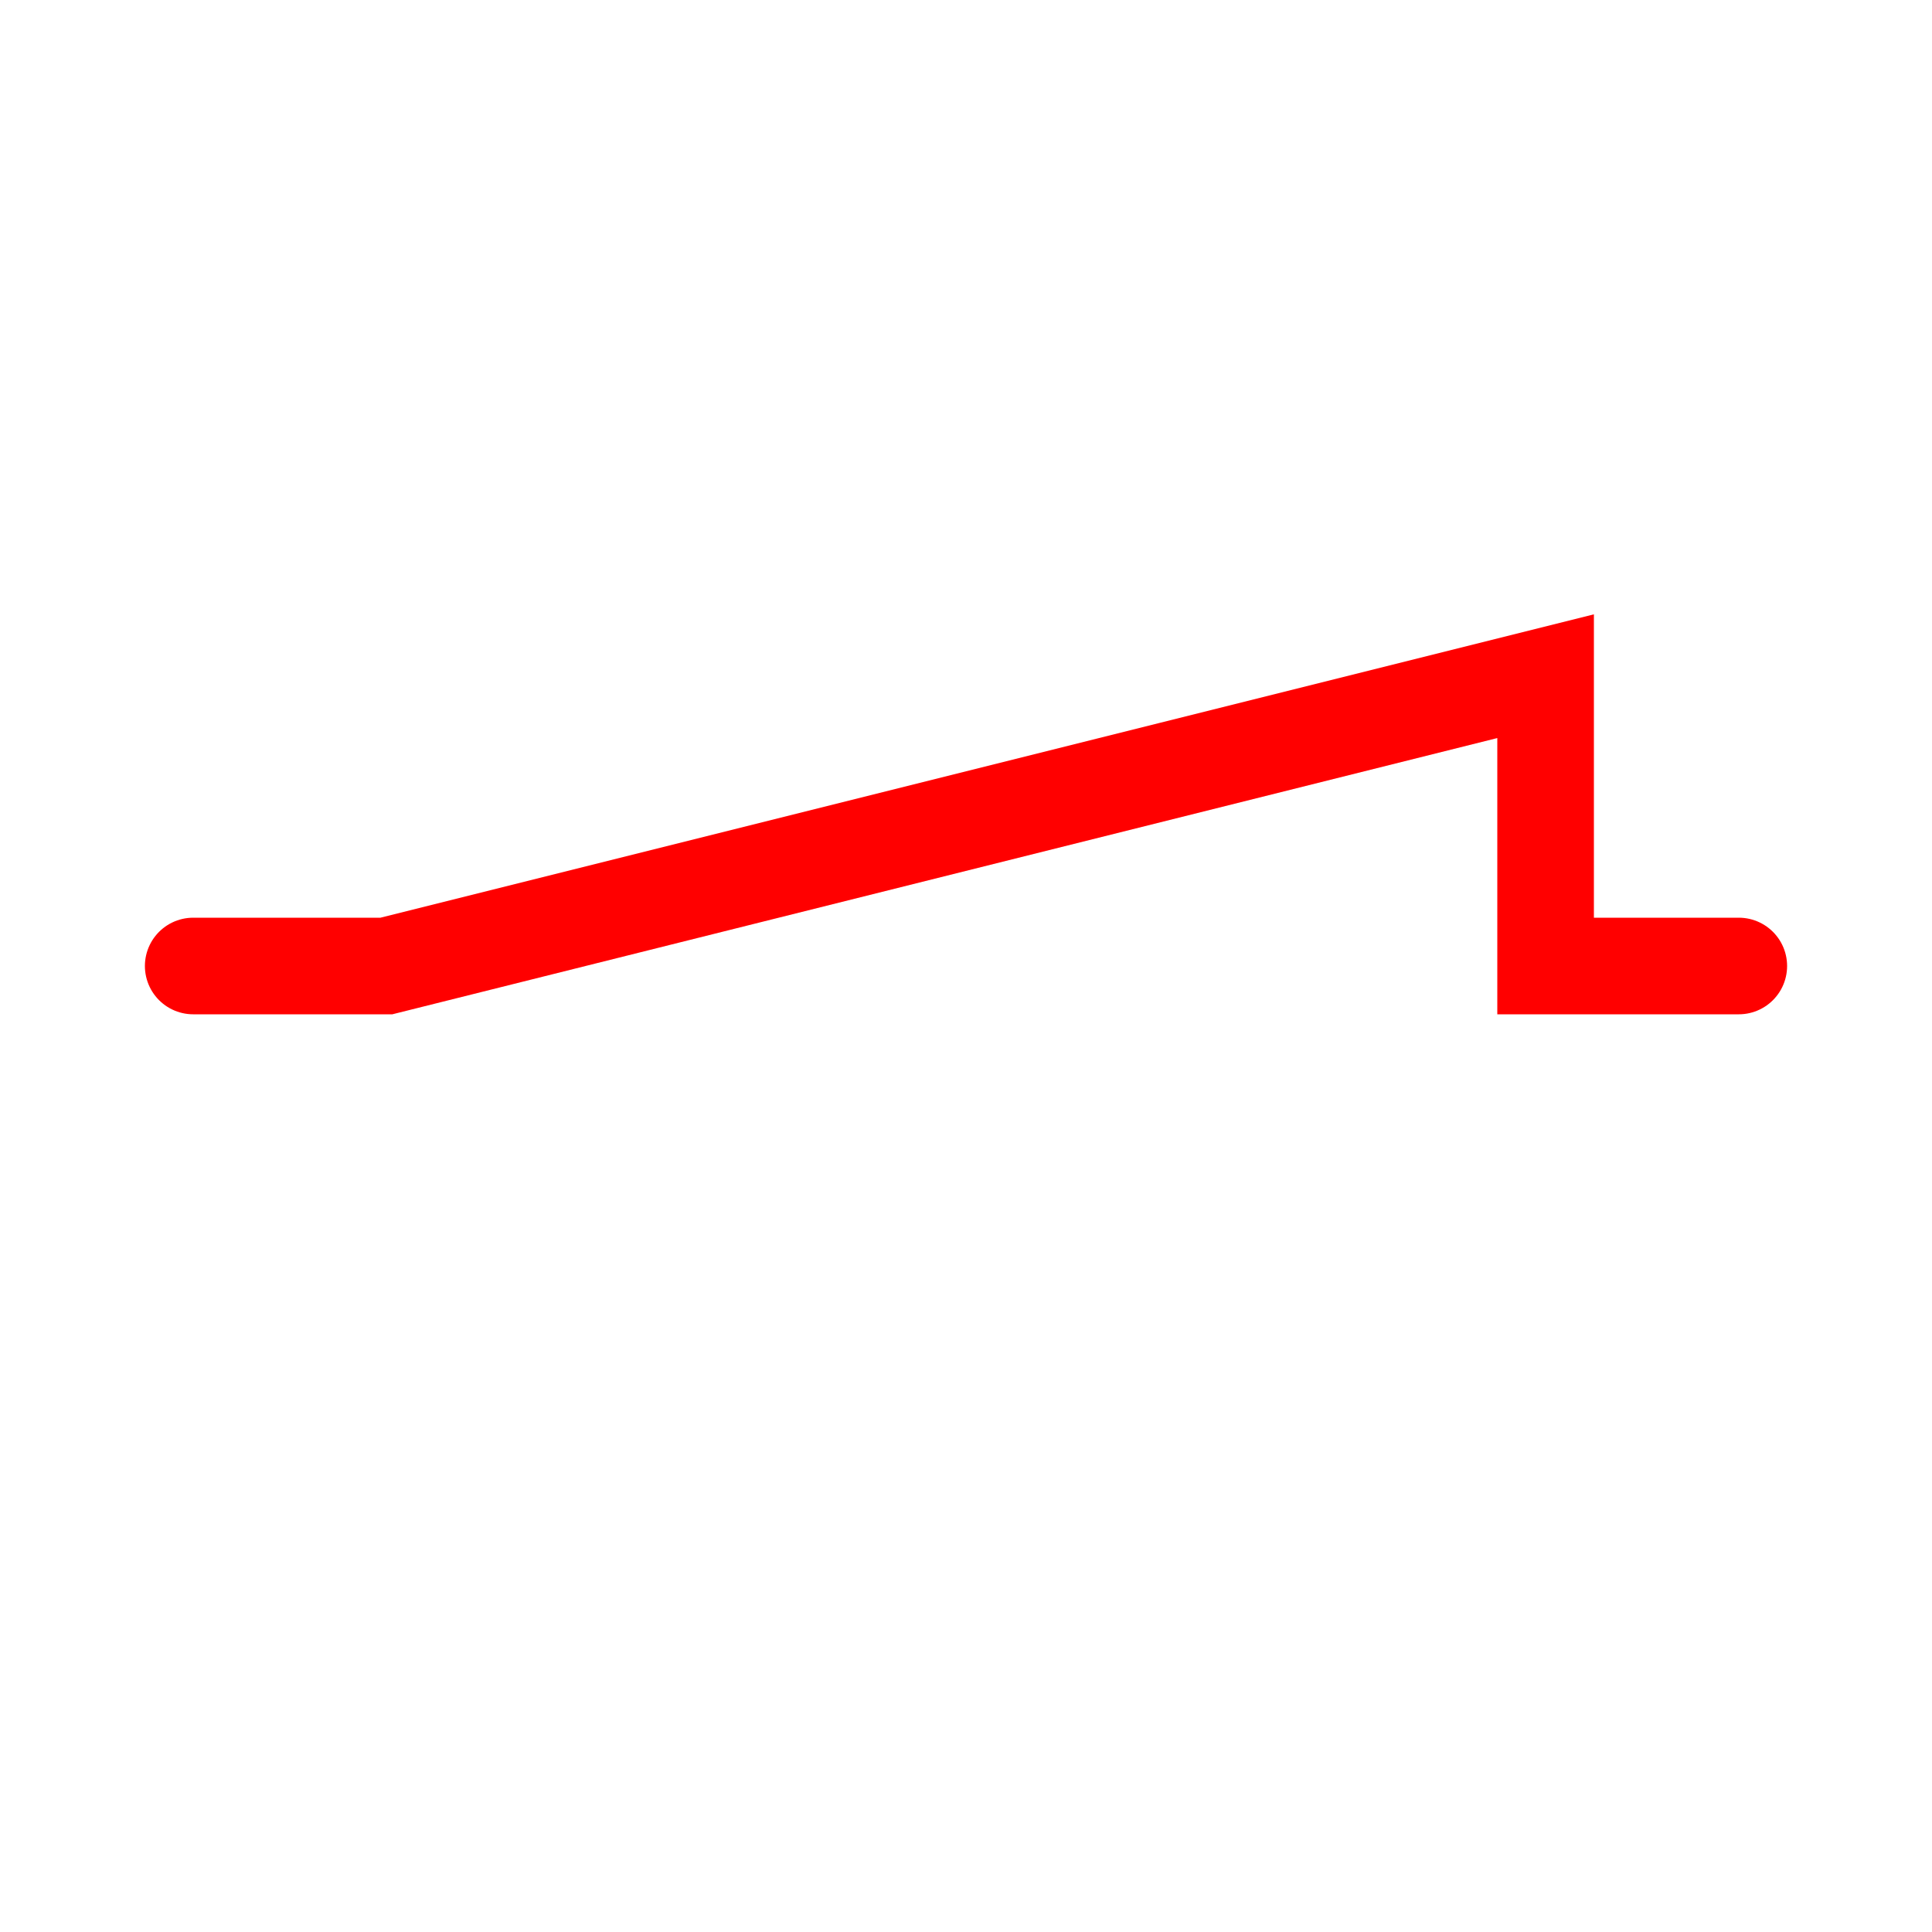 <svg width="30px" height="30px" xmlns="http://www.w3.org/2000/svg" baseProfile="full" version="1.1" stroke="red" stroke-width="1.5" fill="none">
  <path stroke-linecap="round" d="M3,15 l3,0 l18,-4.5 l0,4.5 l3,0 "></path>
</svg>